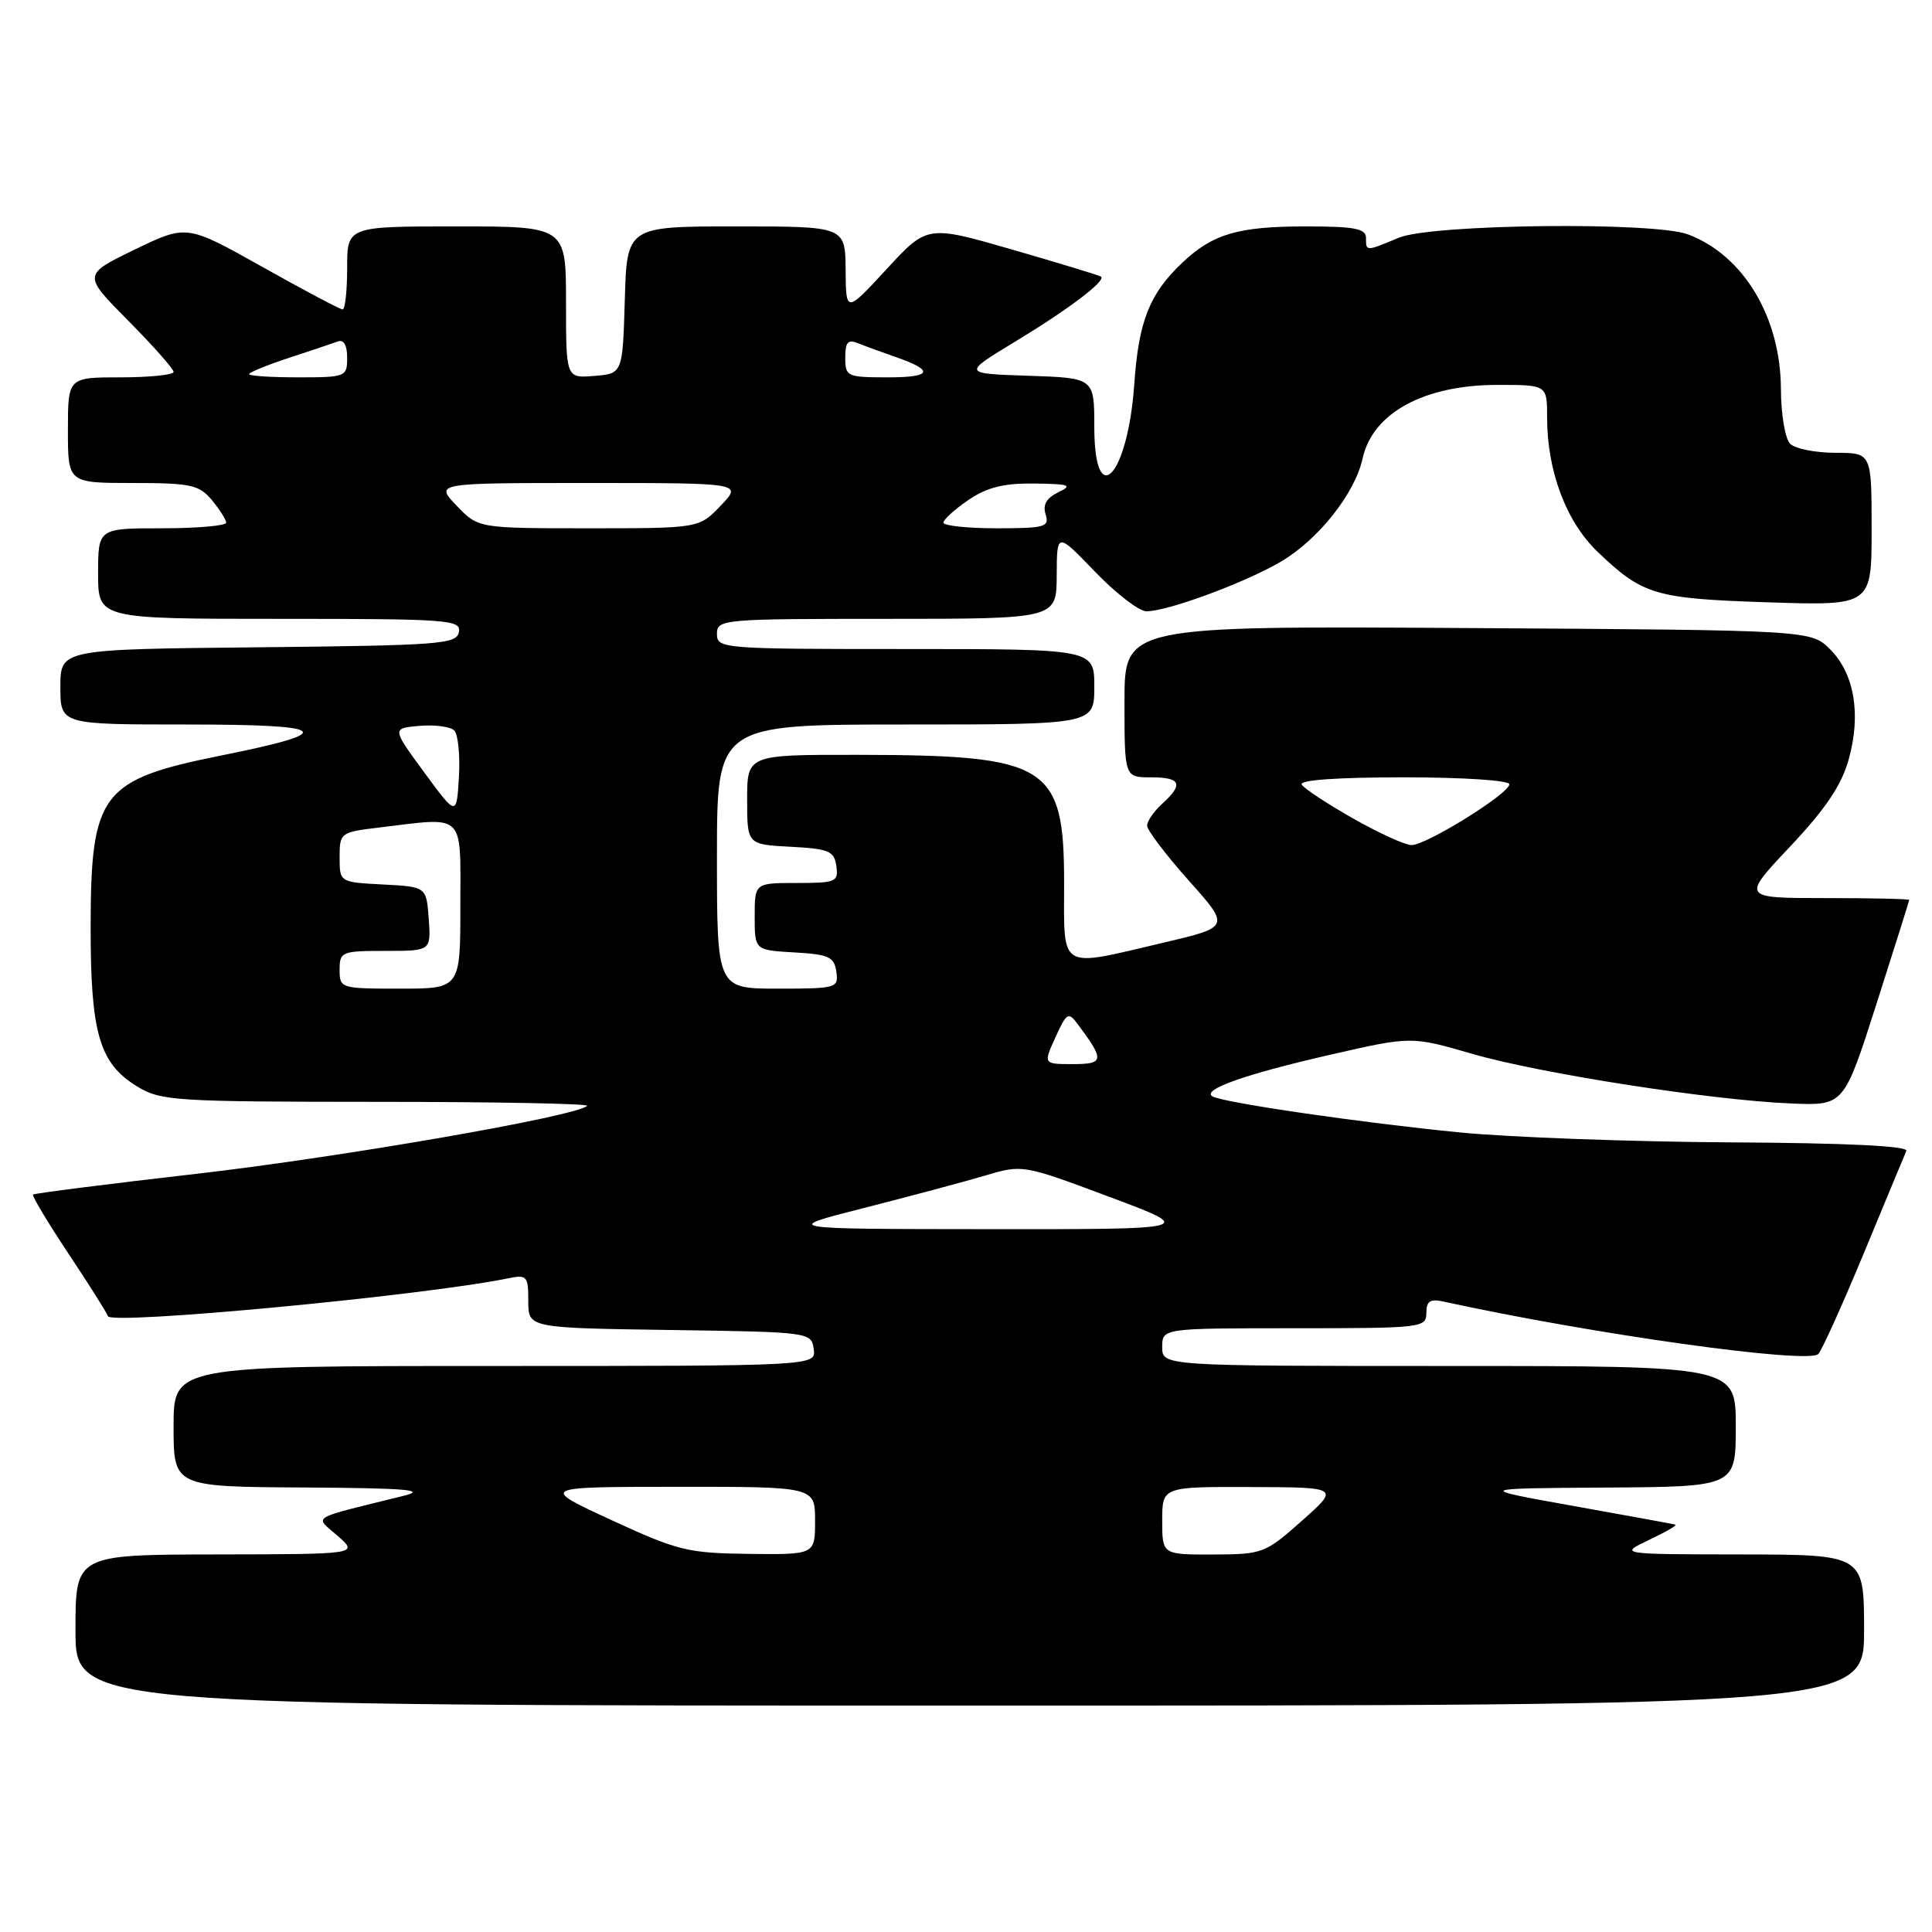 <?xml version="1.0" encoding="UTF-8" standalone="no"?>
<!DOCTYPE svg PUBLIC "-//W3C//DTD SVG 1.1//EN" "http://www.w3.org/Graphics/SVG/1.1/DTD/svg11.dtd" >
<svg xmlns="http://www.w3.org/2000/svg" xmlns:xlink="http://www.w3.org/1999/xlink" version="1.1" viewBox="0 0 256 256">
 <g >
 <path fill="currentColor"
d=" M 247.00 216.00 C 247.00 206.00 247.00 206.00 230.75 205.97 C 214.50 205.95 214.50 205.95 218.50 204.05 C 220.70 203.01 222.28 202.10 222.00 202.02 C 221.72 201.94 215.65 200.83 208.50 199.55 C 195.50 197.22 195.50 197.22 212.75 197.11 C 230.00 197.00 230.00 197.00 230.00 189.00 C 230.00 181.00 230.00 181.00 192.00 181.00 C 154.00 181.00 154.00 181.00 154.00 178.50 C 154.00 176.00 154.00 176.00 171.50 176.00 C 188.39 176.00 189.00 175.93 189.00 173.98 C 189.00 172.41 189.50 172.07 191.25 172.46 C 210.97 176.78 239.63 180.79 240.94 179.41 C 241.41 178.91 244.14 172.88 246.99 166.00 C 249.84 159.12 252.36 153.05 252.60 152.50 C 252.87 151.85 244.67 151.45 229.26 151.37 C 216.19 151.29 200.10 150.70 193.50 150.06 C 180.42 148.78 162.01 146.10 160.65 145.27 C 159.19 144.39 165.05 142.32 176.26 139.76 C 187.01 137.30 187.01 137.30 195.08 139.64 C 204.12 142.26 226.89 145.80 237.42 146.22 C 244.33 146.50 244.33 146.50 248.65 133.00 C 251.02 125.58 252.97 119.39 252.98 119.25 C 252.99 119.11 248.00 119.00 241.88 119.00 C 230.76 119.00 230.76 119.00 237.20 112.17 C 241.89 107.20 244.00 104.06 244.95 100.67 C 246.63 94.67 245.73 89.28 242.51 86.05 C 239.96 83.50 239.96 83.50 194.48 83.22 C 149.00 82.94 149.00 82.94 149.00 92.97 C 149.00 103.00 149.00 103.00 152.50 103.00 C 156.48 103.00 156.87 103.90 154.00 106.50 C 152.90 107.50 152.00 108.80 152.00 109.40 C 152.01 110.01 154.48 113.27 157.51 116.67 C 163.01 122.83 163.01 122.83 154.13 124.92 C 140.14 128.20 141.00 128.72 141.00 117.06 C 141.00 101.34 138.97 100.06 113.75 100.02 C 99.00 100.00 99.00 100.00 99.00 105.95 C 99.00 111.90 99.00 111.90 104.75 112.20 C 109.84 112.47 110.54 112.76 110.82 114.75 C 111.12 116.85 110.77 117.00 105.57 117.00 C 100.00 117.00 100.00 117.00 100.00 121.45 C 100.00 125.90 100.00 125.90 105.25 126.20 C 109.82 126.46 110.54 126.79 110.82 128.75 C 111.13 130.92 110.87 131.00 103.07 131.00 C 95.00 131.00 95.00 131.00 95.00 113.50 C 95.00 96.00 95.00 96.00 120.00 96.00 C 145.00 96.00 145.00 96.00 145.00 91.00 C 145.00 86.00 145.00 86.00 120.00 86.00 C 95.67 86.00 95.00 85.95 95.00 84.00 C 95.00 82.06 95.67 82.00 117.50 82.00 C 140.00 82.00 140.00 82.00 140.02 76.25 C 140.04 70.50 140.04 70.50 145.09 75.75 C 147.87 78.64 150.94 81.00 151.91 81.00 C 154.72 81.00 164.93 77.23 169.71 74.43 C 174.67 71.52 179.54 65.39 180.55 60.75 C 181.88 54.71 188.69 51.00 198.47 51.00 C 205.00 51.00 205.00 51.00 205.00 55.32 C 205.00 62.43 207.53 69.15 211.72 73.15 C 217.68 78.84 219.29 79.32 234.25 79.81 C 248.00 80.26 248.00 80.26 248.00 70.13 C 248.00 60.00 248.00 60.00 243.20 60.00 C 240.56 60.00 237.86 59.46 237.20 58.80 C 236.54 58.14 235.99 54.89 235.98 51.55 C 235.94 42.02 231.03 33.84 223.68 31.06 C 219.17 29.36 189.67 29.69 185.35 31.50 C 180.94 33.34 181.00 33.34 181.00 31.50 C 181.00 30.29 179.45 30.00 173.07 30.00 C 164.05 30.00 160.71 30.98 156.66 34.81 C 152.31 38.93 150.88 42.54 150.30 50.87 C 149.45 63.13 145.00 67.89 145.00 56.54 C 145.00 50.08 145.00 50.08 136.26 49.79 C 127.52 49.50 127.52 49.50 134.51 45.27 C 141.61 40.97 146.60 37.19 145.89 36.66 C 145.68 36.49 140.41 34.89 134.19 33.09 C 122.87 29.82 122.87 29.82 117.48 35.66 C 112.09 41.50 112.09 41.50 112.05 35.75 C 112.00 30.00 112.00 30.00 97.54 30.00 C 83.07 30.00 83.07 30.00 82.79 39.75 C 82.50 49.50 82.50 49.50 78.75 49.81 C 75.00 50.12 75.00 50.12 75.00 40.06 C 75.00 30.00 75.00 30.00 60.50 30.00 C 46.00 30.00 46.00 30.00 46.00 35.50 C 46.00 38.52 45.73 41.00 45.40 41.00 C 45.07 41.00 40.29 38.47 34.77 35.37 C 24.74 29.74 24.74 29.74 17.85 33.07 C 10.96 36.41 10.96 36.41 16.98 42.48 C 20.29 45.82 23.00 48.88 23.00 49.28 C 23.00 49.67 19.85 50.00 16.00 50.00 C 9.00 50.00 9.00 50.00 9.00 57.00 C 9.00 64.00 9.00 64.00 17.59 64.00 C 25.27 64.00 26.38 64.24 28.06 66.25 C 29.09 67.49 29.95 68.84 29.97 69.25 C 29.99 69.66 26.18 70.00 21.50 70.00 C 13.00 70.00 13.00 70.00 13.00 76.00 C 13.00 82.00 13.00 82.00 37.07 82.00 C 59.46 82.00 61.12 82.12 60.81 83.75 C 60.50 85.36 58.31 85.52 34.24 85.77 C 8.00 86.03 8.00 86.03 8.00 91.02 C 8.00 96.00 8.00 96.00 24.70 96.00 C 43.82 96.00 44.93 96.97 29.40 100.09 C 13.36 103.31 12.04 105.05 12.01 122.78 C 12.00 136.93 13.16 140.91 18.19 143.97 C 21.30 145.87 23.18 145.99 49.92 146.00 C 65.55 146.00 78.09 146.24 77.80 146.53 C 76.43 147.91 45.28 153.32 26.09 155.53 C 14.32 156.88 4.55 158.12 4.38 158.29 C 4.21 158.46 6.31 161.95 9.03 166.05 C 11.76 170.15 14.13 173.90 14.30 174.40 C 14.70 175.59 55.87 171.71 67.25 169.40 C 69.84 168.87 70.00 169.05 70.00 172.40 C 70.00 175.96 70.00 175.96 88.75 176.23 C 107.34 176.50 107.50 176.52 107.82 178.75 C 108.14 181.00 108.14 181.00 65.57 181.00 C 23.00 181.00 23.00 181.00 23.00 189.00 C 23.00 197.00 23.00 197.00 40.25 197.10 C 53.83 197.18 56.65 197.42 53.50 198.20 C 40.73 201.36 41.66 200.80 44.74 203.51 C 47.50 205.94 47.50 205.94 28.75 205.97 C 10.00 206.00 10.00 206.00 10.00 216.00 C 10.00 226.00 10.00 226.00 128.50 226.00 C 247.00 226.00 247.00 226.00 247.00 216.00 Z  M 81.00 201.41 C 71.50 197.02 71.50 197.02 89.75 197.01 C 108.00 197.00 108.00 197.00 108.00 201.50 C 108.00 206.00 108.00 206.00 99.25 205.90 C 91.13 205.80 89.82 205.48 81.00 201.41 Z  M 154.00 201.50 C 154.00 197.00 154.00 197.00 165.75 197.04 C 177.50 197.08 177.50 197.08 172.50 201.52 C 167.64 205.83 167.31 205.96 160.75 205.98 C 154.00 206.00 154.00 206.00 154.00 201.50 Z  M 114.50 160.06 C 120.55 158.52 127.75 156.59 130.50 155.78 C 135.50 154.29 135.51 154.30 147.00 158.59 C 158.50 162.89 158.50 162.89 131.00 162.87 C 103.50 162.85 103.50 162.85 114.50 160.06 Z  M 139.85 137.45 C 141.34 134.18 141.56 134.04 142.80 135.70 C 146.38 140.49 146.32 141.00 142.16 141.00 C 138.24 141.00 138.24 141.00 139.85 137.45 Z  M 45.00 128.50 C 45.00 126.11 45.26 126.00 51.06 126.00 C 57.11 126.00 57.11 126.00 56.81 121.75 C 56.50 117.50 56.50 117.50 50.75 117.20 C 45.00 116.90 45.00 116.90 45.00 113.59 C 45.00 110.34 45.10 110.27 50.25 109.65 C 61.78 108.26 61.00 107.52 61.00 120.00 C 61.00 131.00 61.00 131.00 53.00 131.00 C 45.13 131.00 45.00 130.96 45.00 128.50 Z  M 179.29 108.45 C 175.87 106.51 172.80 104.49 172.48 103.96 C 172.11 103.36 177.19 103.00 185.94 103.00 C 193.86 103.00 200.00 103.40 200.00 103.92 C 200.00 105.15 188.98 112.00 187.03 111.98 C 186.19 111.98 182.70 110.38 179.29 108.45 Z  M 56.21 102.34 C 51.92 96.50 51.92 96.50 55.59 96.18 C 57.61 96.01 59.68 96.28 60.19 96.79 C 60.70 97.30 60.98 100.07 60.81 102.95 C 60.50 108.18 60.50 108.18 56.21 102.34 Z  M 60.50 67.00 C 57.63 64.00 57.63 64.00 78.00 64.00 C 98.37 64.00 98.37 64.00 95.50 67.00 C 92.63 70.00 92.63 70.00 78.00 70.00 C 63.37 70.00 63.37 70.00 60.50 67.00 Z  M 125.01 69.25 C 125.01 68.84 126.50 67.49 128.32 66.25 C 130.79 64.57 132.99 64.02 137.06 64.07 C 141.74 64.13 142.18 64.29 140.23 65.23 C 138.66 65.99 138.15 66.88 138.55 68.16 C 139.08 69.83 138.47 70.00 132.07 70.00 C 128.18 70.00 125.00 69.66 125.01 69.25 Z  M 33.00 49.58 C 33.00 49.35 35.36 48.38 38.25 47.43 C 41.14 46.49 44.06 45.50 44.75 45.25 C 45.55 44.95 46.00 45.73 46.00 47.39 C 46.00 49.93 45.84 50.00 39.50 50.00 C 35.92 50.00 33.00 49.81 33.00 49.58 Z  M 112.00 47.39 C 112.00 45.31 112.35 44.93 113.75 45.50 C 114.71 45.89 116.85 46.67 118.50 47.24 C 123.85 49.08 123.58 50.00 117.70 50.00 C 112.22 50.00 112.00 49.90 112.00 47.39 Z "/>
</g>
</svg>